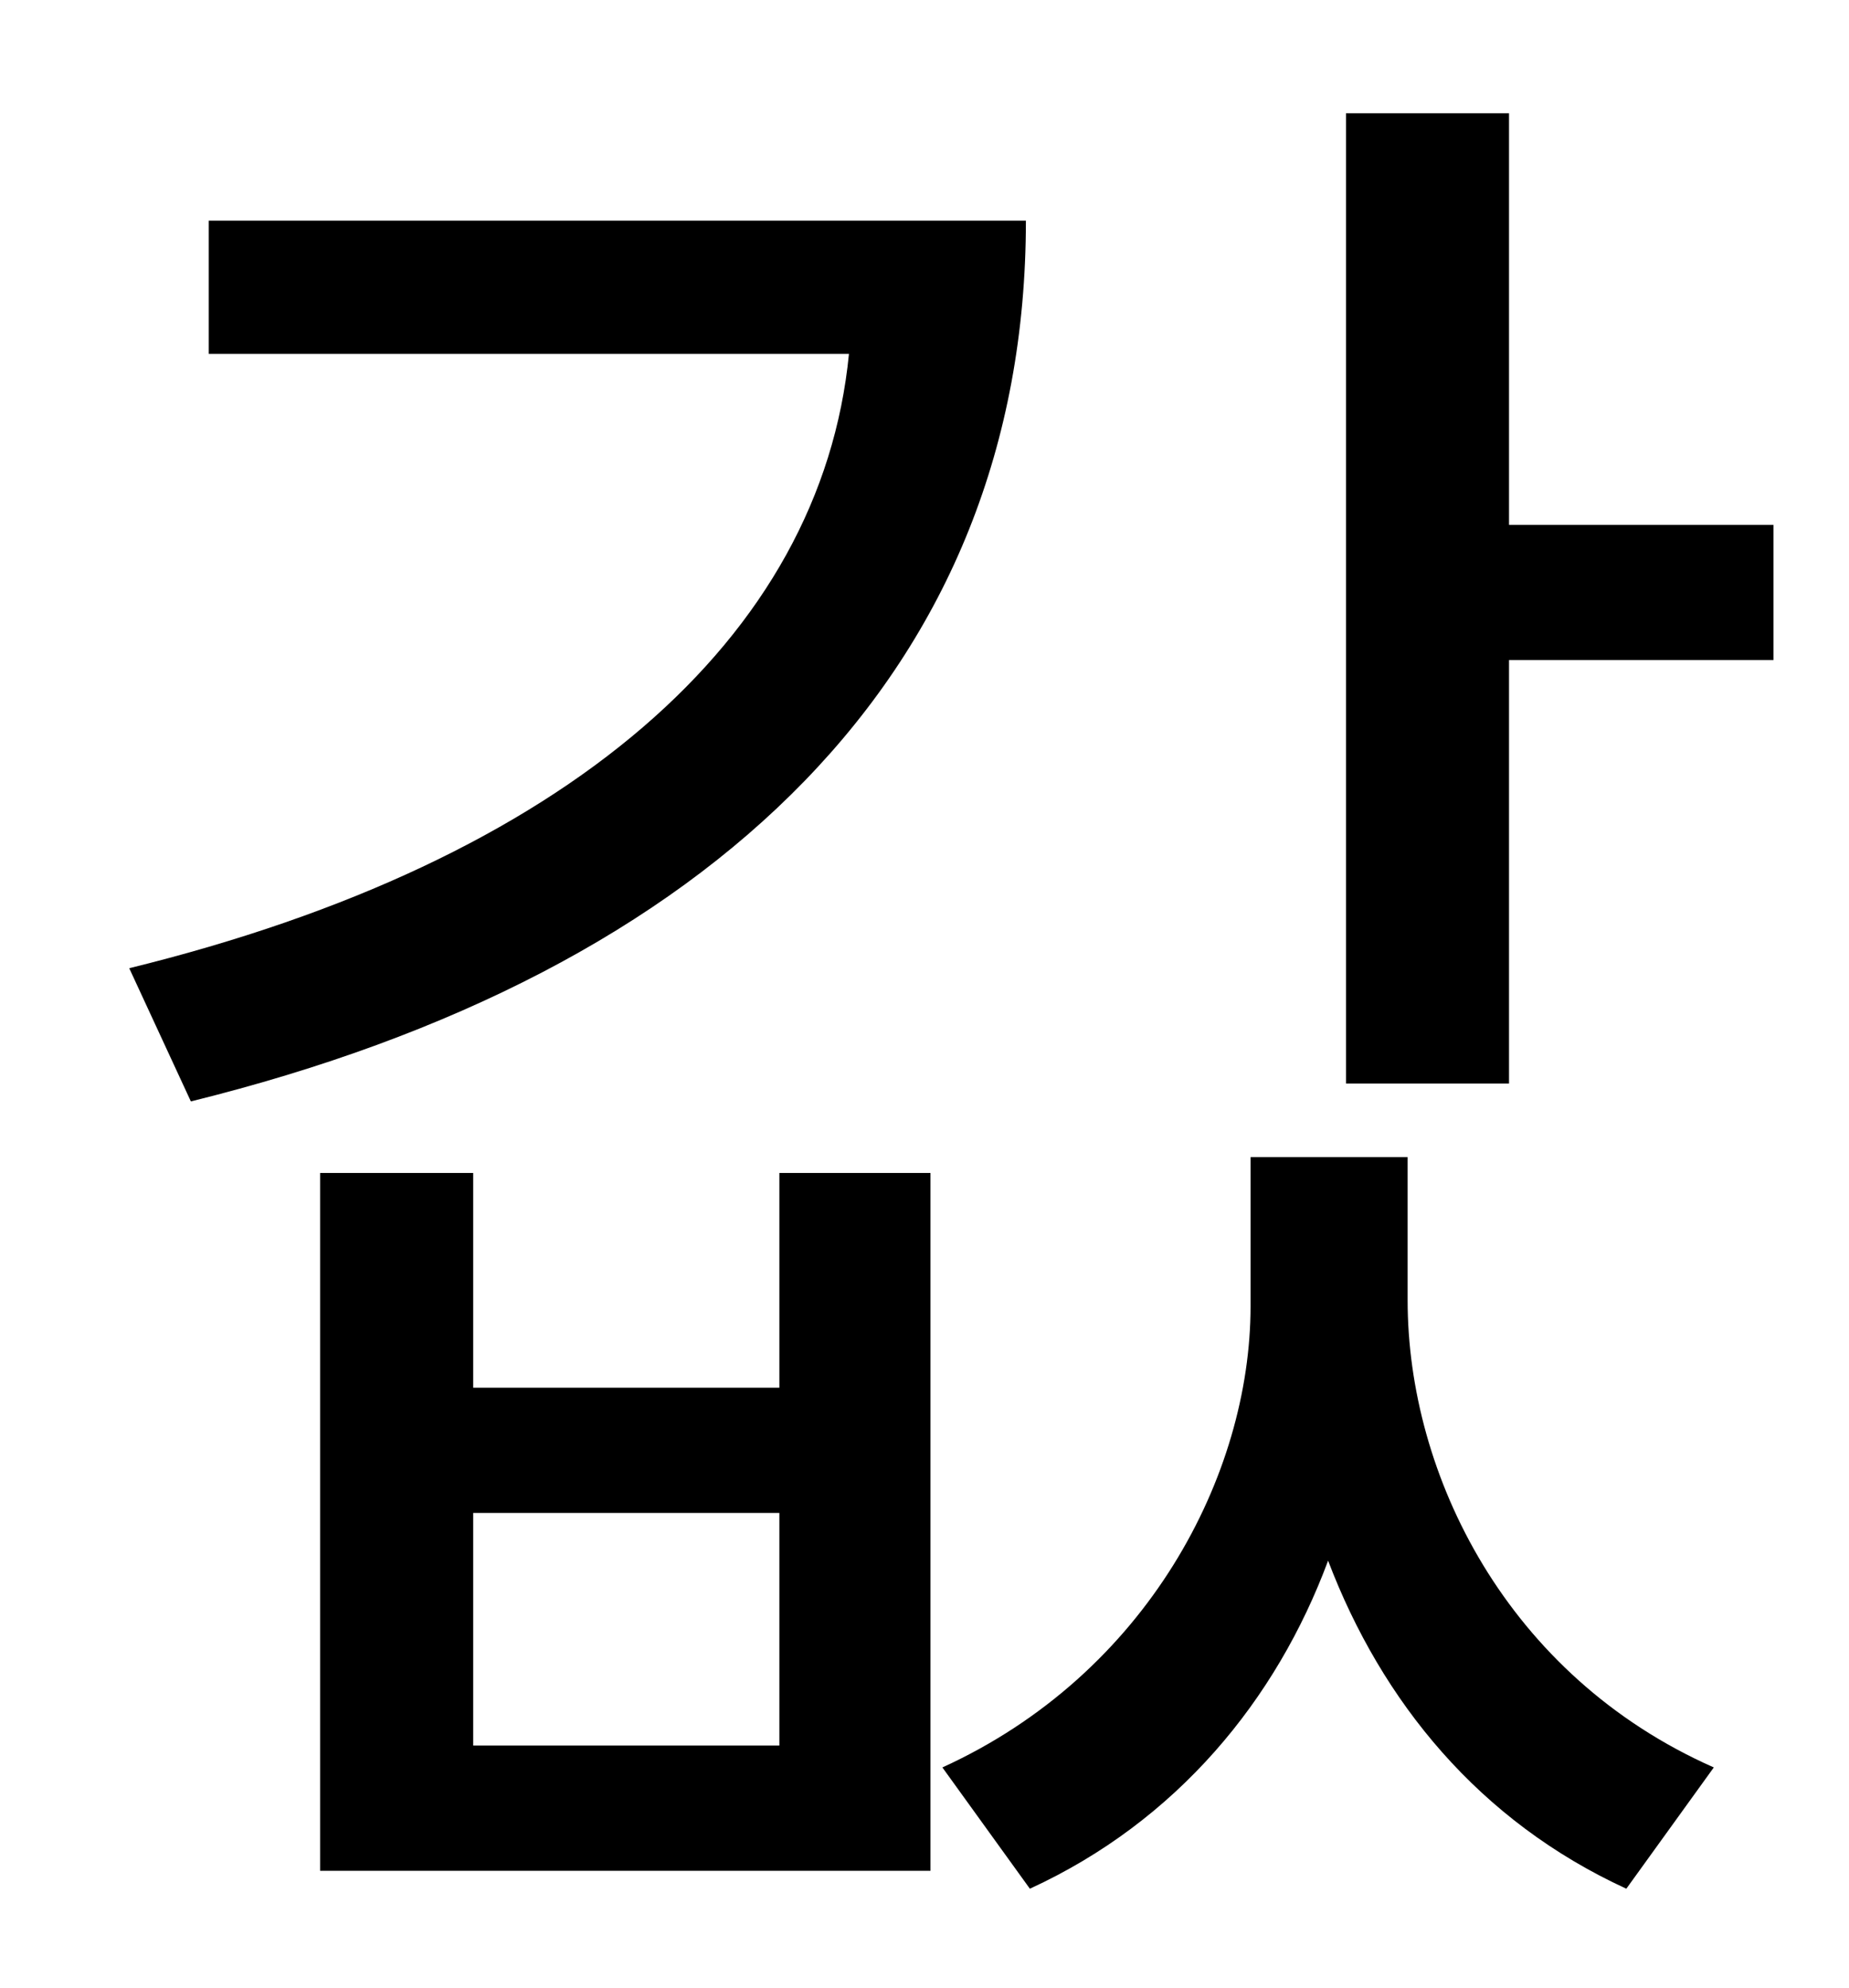 <?xml version="1.0" standalone="no"?>
<!DOCTYPE svg PUBLIC "-//W3C//DTD SVG 1.1//EN" "http://www.w3.org/Graphics/SVG/1.1/DTD/svg11.dtd" >
<svg xmlns="http://www.w3.org/2000/svg" xmlns:xlink="http://www.w3.org/1999/xlink" version="1.1" viewBox="-10 0 930 1000">
   <path fill="currentColor"
d="M95 111h411c0 226 -157 378 -420 443l-31 -67c220 -54 348 -166 362 -309h-322v-67zM382 878v-117h-154v117h154zM382 698v-108h76v351h-307v-351h77v108h154zM698 582v72c0 88 50 189 154 235l-44 61c-74 -34 -123 -94 -150 -165c-26 70 -76 131 -150 165l-44 -61
c103 -47 155 -147 155 -232v-75h79zM749 264h133v68h-133v213h-82v-488h82v207z" />
</svg>
